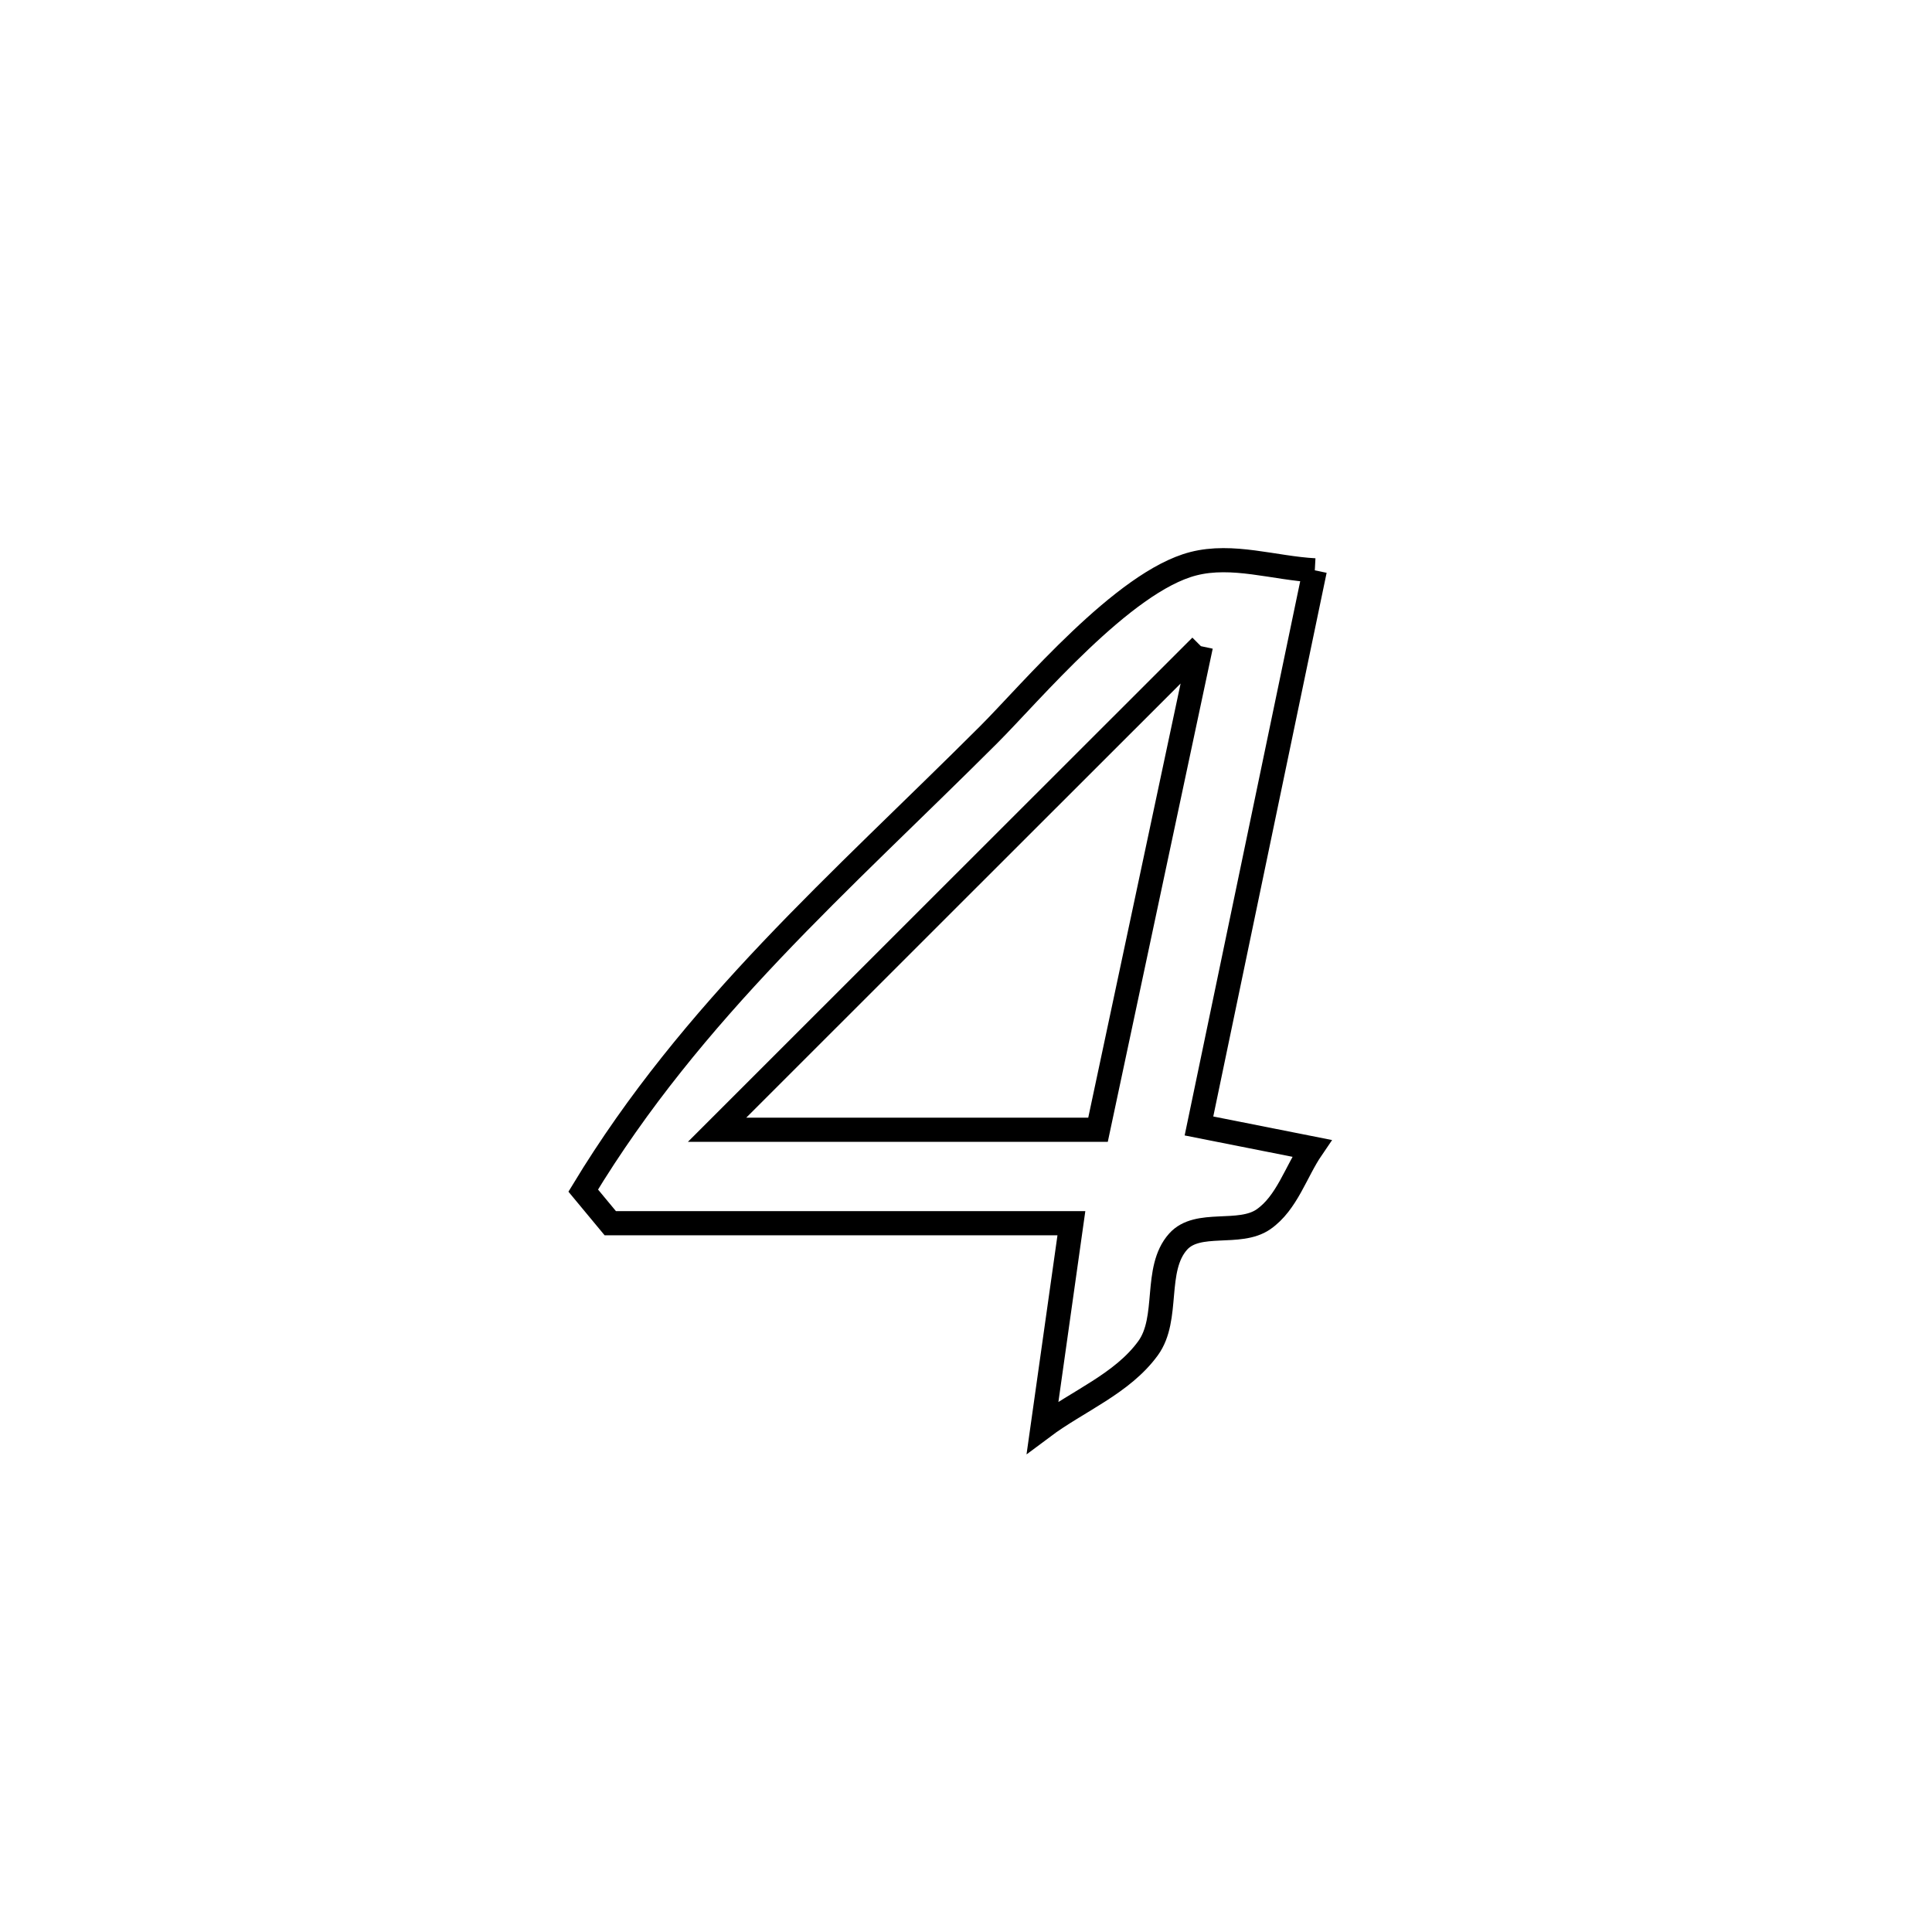 <svg xmlns="http://www.w3.org/2000/svg" viewBox="0.0 0.0 24.0 24.0" height="200px" width="200px"><path fill="none" stroke="black" stroke-width=".3" stroke-opacity="1.0"  filling="0" d="M16.333 7.085 L16.333 7.085 C15.853 9.386 15.374 11.686 14.894 13.987 L14.894 13.987 C15.361 14.079 15.828 14.172 16.296 14.265 L16.296 14.265 C16.096 14.558 15.988 14.942 15.696 15.146 C15.396 15.355 14.879 15.151 14.635 15.424 C14.329 15.766 14.532 16.378 14.261 16.749 C13.94 17.19 13.389 17.403 12.952 17.73 L12.952 17.73 C12.966 17.633 13.295 15.292 13.309 15.195 L13.309 15.195 C11.4 15.195 9.49 15.195 7.581 15.195 L7.581 15.195 C7.469 15.06 7.357 14.925 7.245 14.79 L7.245 14.79 C7.923 13.671 8.721 12.715 9.58 11.809 C10.44 10.903 11.36 10.047 12.281 9.127 C12.801 8.608 13.954 7.226 14.823 7.003 C15.312 6.877 15.83 7.058 16.333 7.085 L16.333 7.085"></path>
<path fill="none" stroke="black" stroke-width=".3" stroke-opacity="1.0"  filling="0" d="M14.918 8.027 L14.918 8.027 C14.492 10.029 14.066 12.031 13.64 14.034 L13.64 14.034 C12.063 14.034 10.485 14.034 8.908 14.034 L8.908 14.034 C9.91 13.033 10.911 12.032 11.913 11.03 C12.915 10.029 13.916 9.028 14.918 8.027 L14.918 8.027"></path></svg>